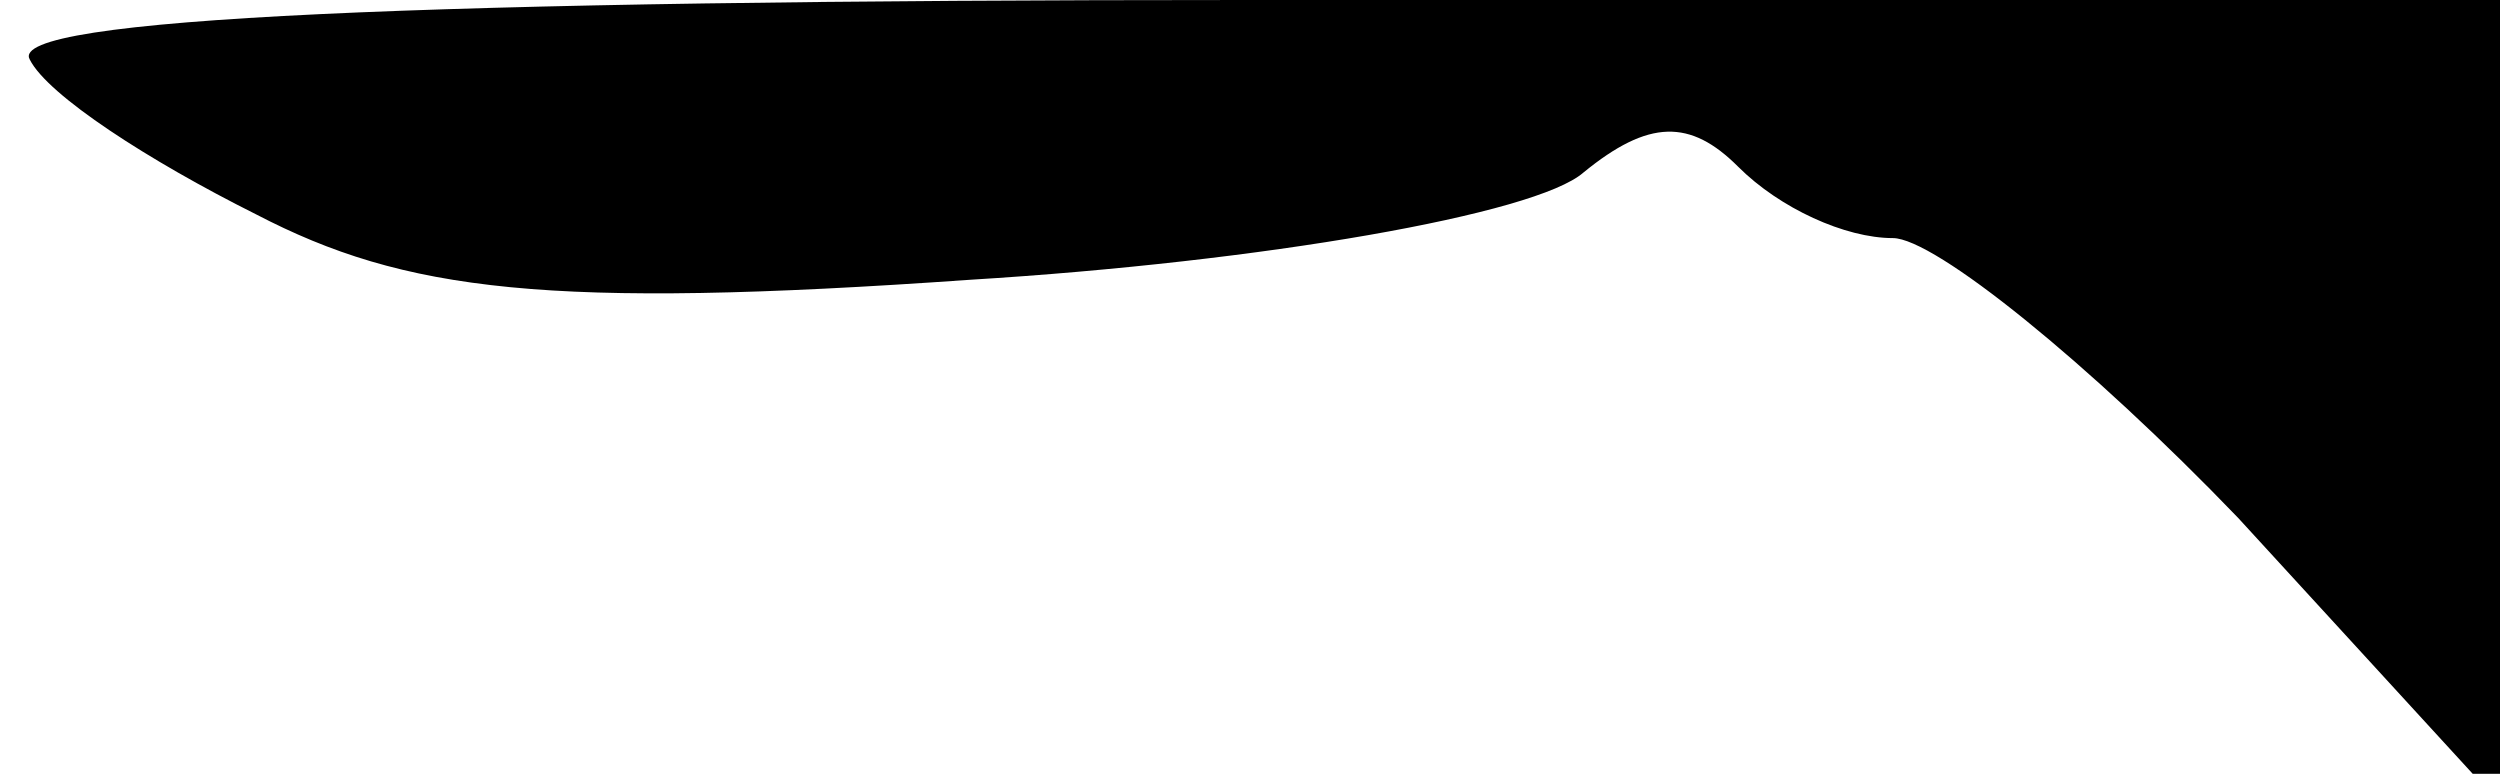 <?xml version="1.0" standalone="no"?>
<!DOCTYPE svg PUBLIC "-//W3C//DTD SVG 20010904//EN"
 "http://www.w3.org/TR/2001/REC-SVG-20010904/DTD/svg10.dtd">
<svg version="1.0" xmlns="http://www.w3.org/2000/svg"
 width="42pt" height="13pt" viewBox="0 0 42 13"
 preserveAspectRatio="xMidYMid meet">
<g transform="translate(0,13) scale(0.1,-0.1)"
fill="#000000" stroke="none">
<path fill="#000000" stroke="none" d="M5 120 c3 -6 20 -17 38 -26 25 -13 49
-16 120 -11 49 3 95 11 103 18 11 9 18 9 26 1 7 -7 18 -12 26 -12 7 0 33 -21
58 -47 l44 -48 0 68 0 67 -211 0 c-138 0 -208 -3 -204 -10z"/>
</g>
</svg>
